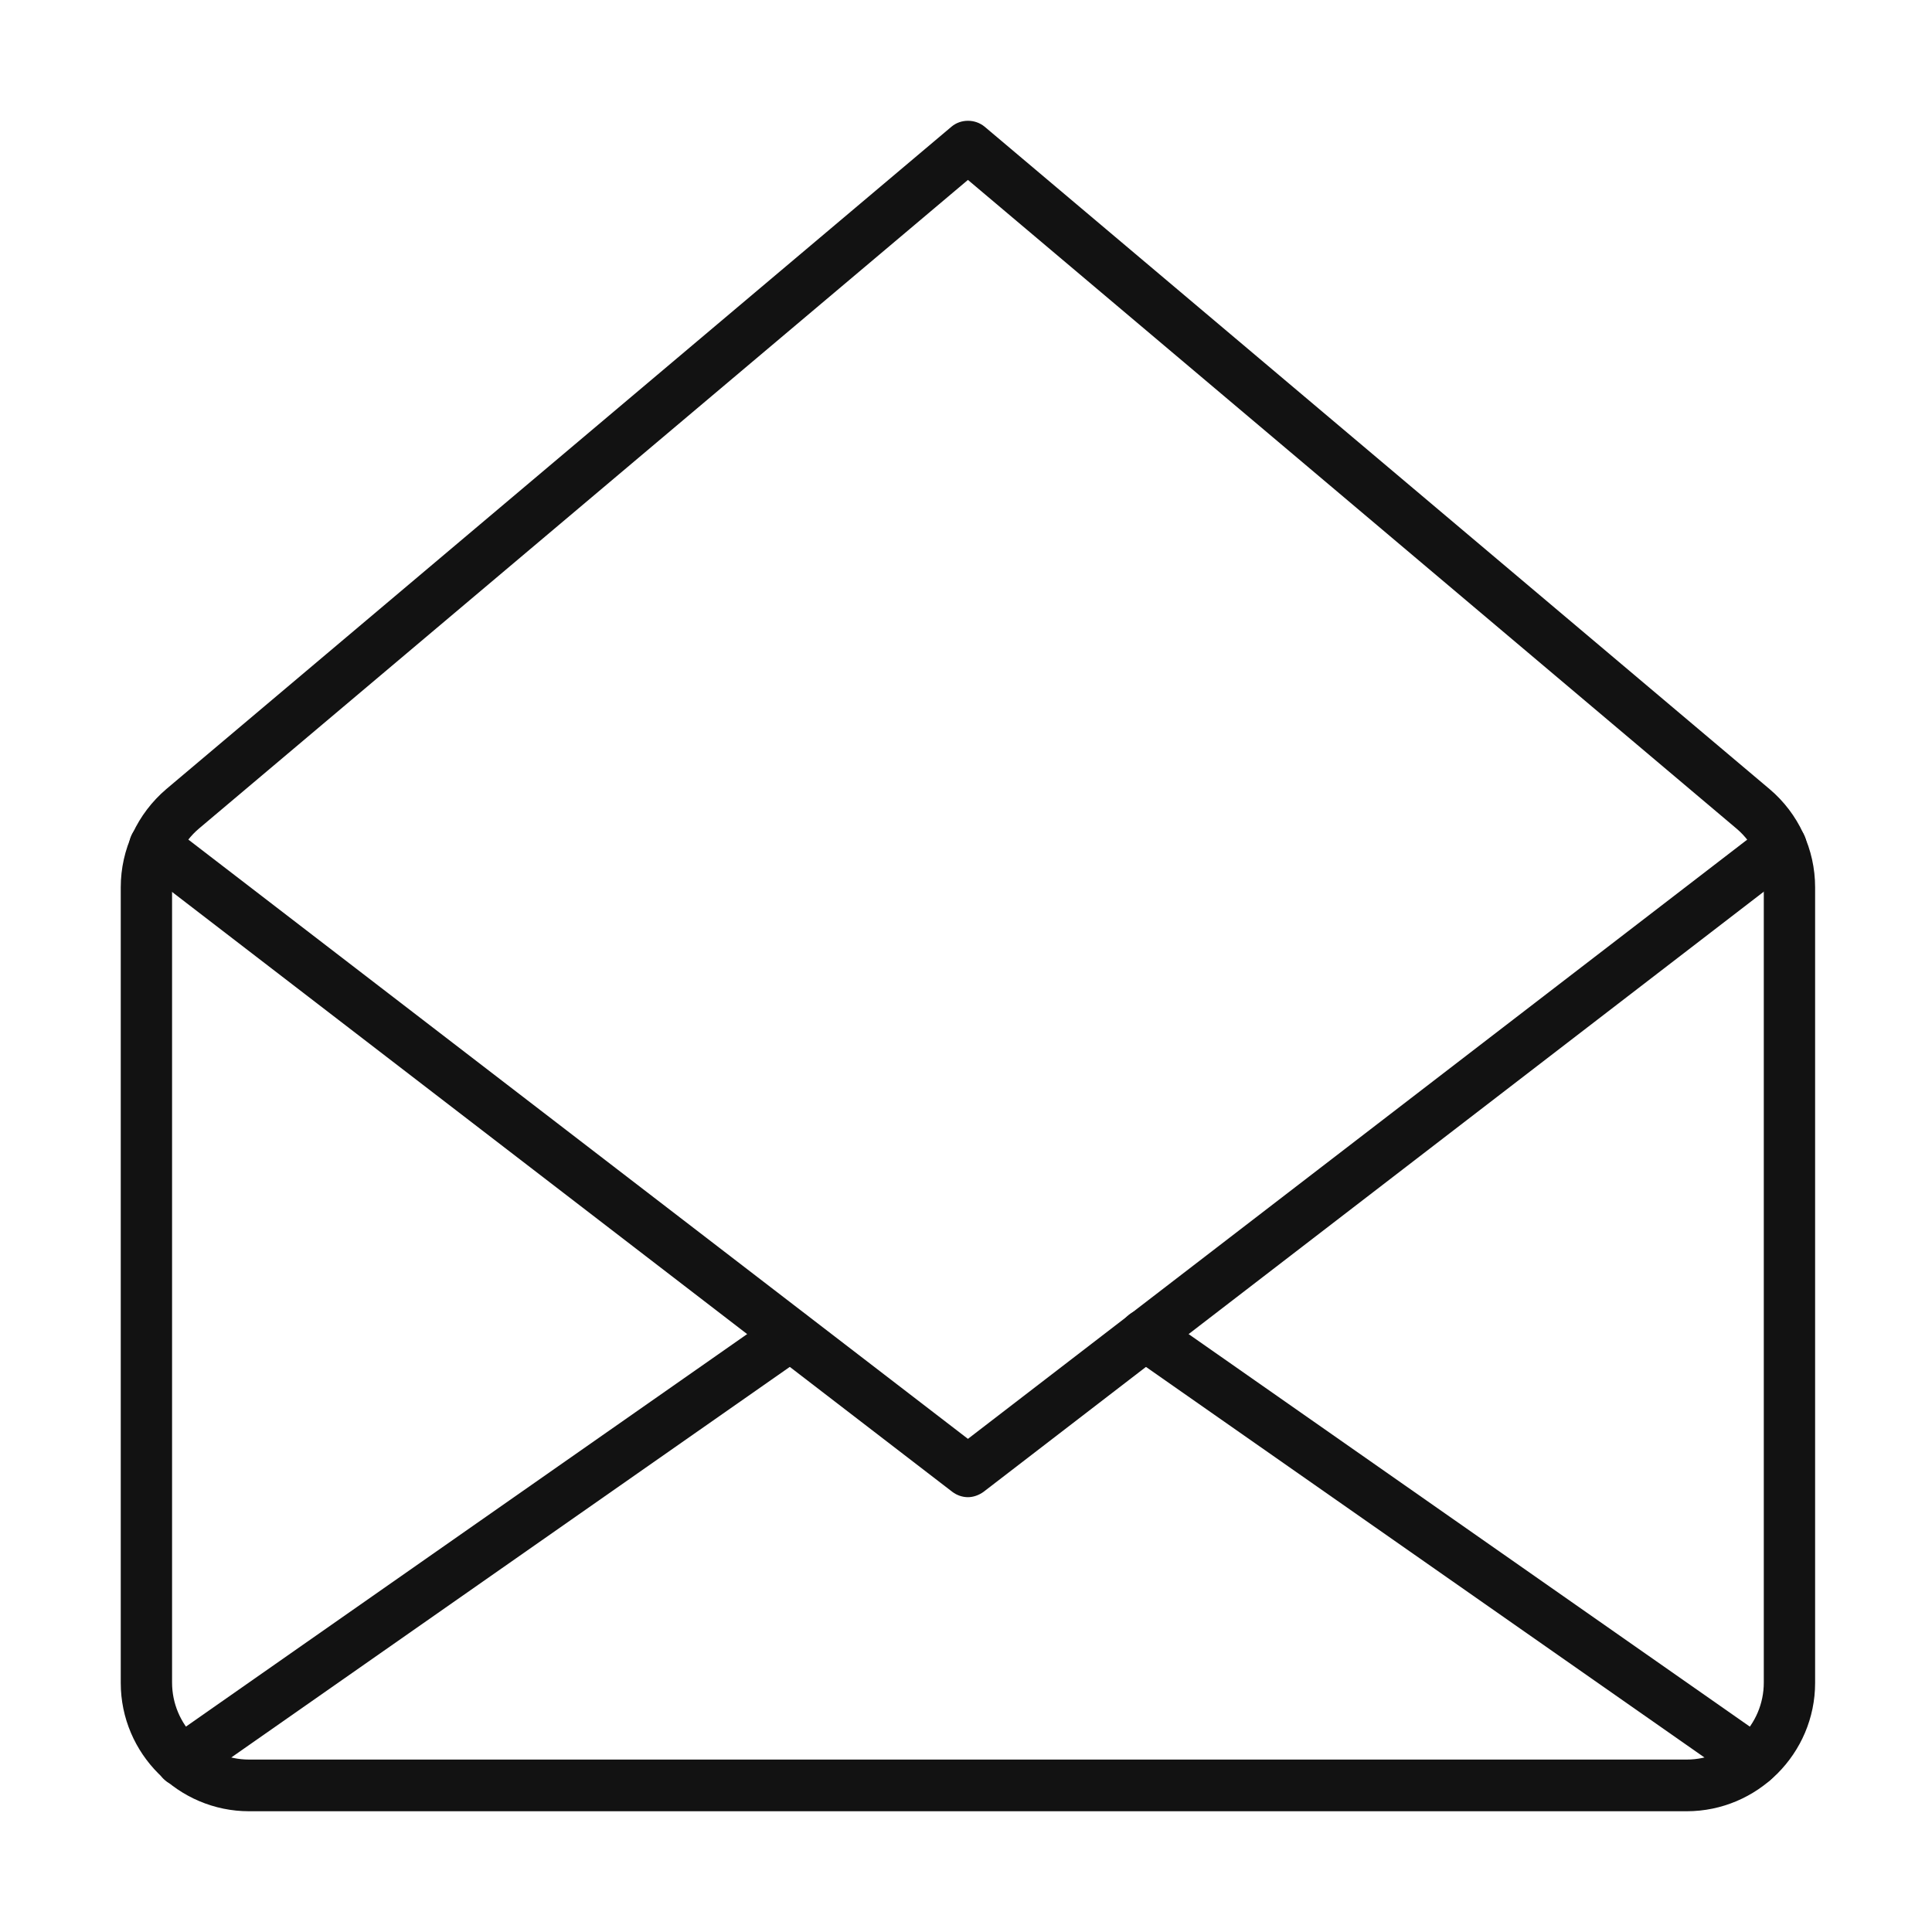 <svg width="16" height="16" viewBox="0 0 16 16" fill="none" xmlns="http://www.w3.org/2000/svg">
<g id="Open Envelope">
<g id="Group 1000001931">
<path id="Vector" d="M13.968 15H2.063C1.478 15 1 14.522 1 13.937V7.348C1 7.035 1.138 6.739 1.377 6.535L7.88 1.049C7.957 0.984 8.075 0.984 8.154 1.049L14.655 6.535C14.894 6.737 15.032 7.035 15.032 7.348V13.937C15.032 14.522 14.554 15 13.968 15ZM8.016 1.49L1.651 6.859C1.506 6.98 1.425 7.158 1.425 7.346V13.934C1.425 14.285 1.71 14.572 2.063 14.572H13.968C14.319 14.572 14.607 14.287 14.607 13.934V7.348C14.607 7.16 14.523 6.982 14.381 6.862L8.016 1.49Z" fill="#121212"/>
<path id="Vector_2" d="M14.523 14.794C14.482 14.794 14.438 14.781 14.402 14.755L9.36 11.229C9.337 11.213 9.317 11.193 9.302 11.169C9.287 11.146 9.277 11.12 9.272 11.092C9.267 11.065 9.268 11.036 9.274 11.009C9.28 10.982 9.291 10.956 9.307 10.933C9.375 10.837 9.507 10.812 9.603 10.88L14.644 14.406C14.74 14.474 14.764 14.605 14.696 14.702C14.655 14.761 14.589 14.794 14.523 14.794ZM1.506 14.794C1.461 14.794 1.417 14.78 1.38 14.754C1.343 14.727 1.316 14.69 1.302 14.646C1.289 14.603 1.289 14.557 1.304 14.514C1.318 14.471 1.346 14.434 1.384 14.408L6.424 10.883C6.447 10.867 6.473 10.855 6.5 10.849C6.527 10.843 6.556 10.842 6.583 10.847C6.611 10.852 6.637 10.863 6.66 10.878C6.684 10.893 6.704 10.912 6.72 10.935C6.788 11.032 6.764 11.163 6.668 11.231L1.629 14.755C1.592 14.781 1.55 14.794 1.506 14.794Z" fill="#121212"/>
<path id="Vector_3" d="M8.016 12.399C7.97 12.399 7.924 12.383 7.887 12.355L1.151 7.176C1.107 7.141 1.078 7.091 1.071 7.035C1.063 6.979 1.078 6.923 1.112 6.878C1.184 6.786 1.318 6.768 1.41 6.838L8.016 11.916L14.62 6.838C14.642 6.821 14.667 6.809 14.694 6.801C14.721 6.794 14.749 6.792 14.777 6.796C14.805 6.799 14.832 6.809 14.856 6.823C14.88 6.837 14.901 6.856 14.918 6.878C14.99 6.97 14.973 7.104 14.878 7.176L8.145 12.355C8.106 12.383 8.06 12.399 8.016 12.399Z" fill="#121212"/>
</g>
</g>
</svg>
